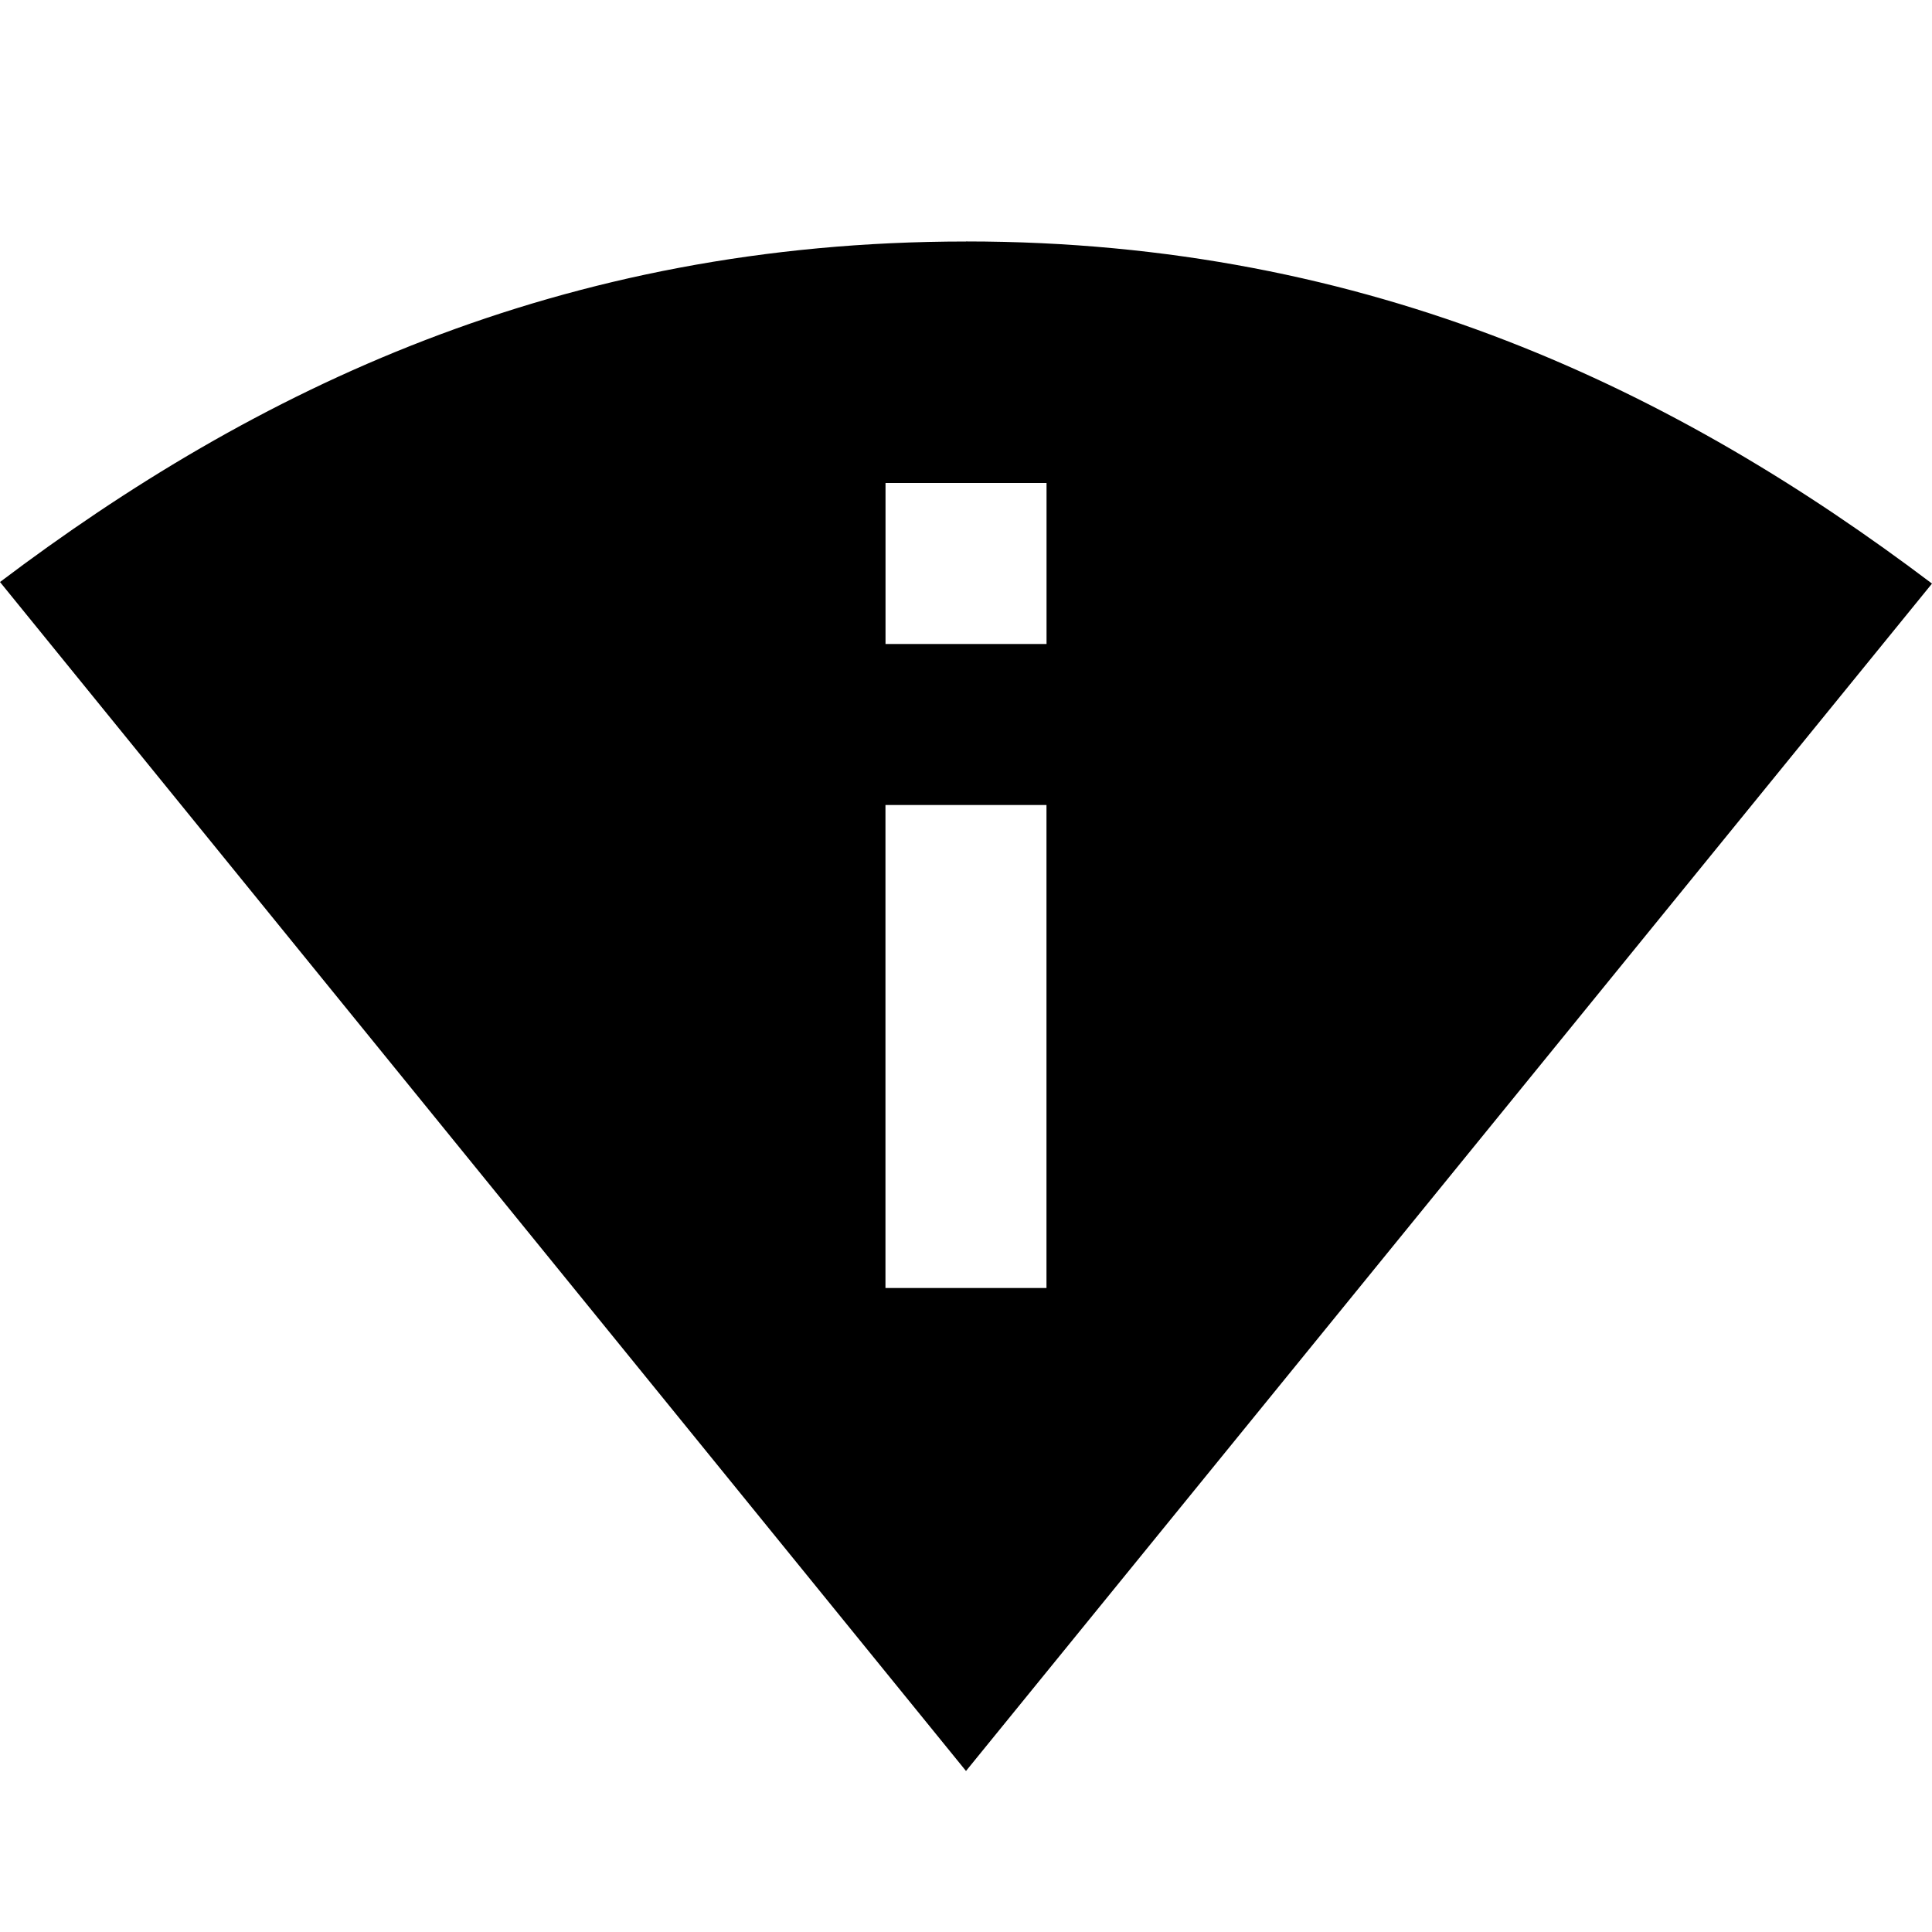 <!-- Generated by IcoMoon.io -->
<svg version="1.1" xmlns="http://www.w3.org/2000/svg" width="32" height="32" viewBox="0 0 32 32">
<title>mt-perm_scan_wifi</title>
<path d="M16 4c-6.733 0-11.8 2.467-16 5.64l16 19.693 16-19.667c-4.2-3.173-9.267-5.667-16-5.667v0zM17.333 21.333h-2.667v-8h2.667v8zM14.667 10.667v-2.667h2.667v2.667h-2.667z"></path>
</svg>
